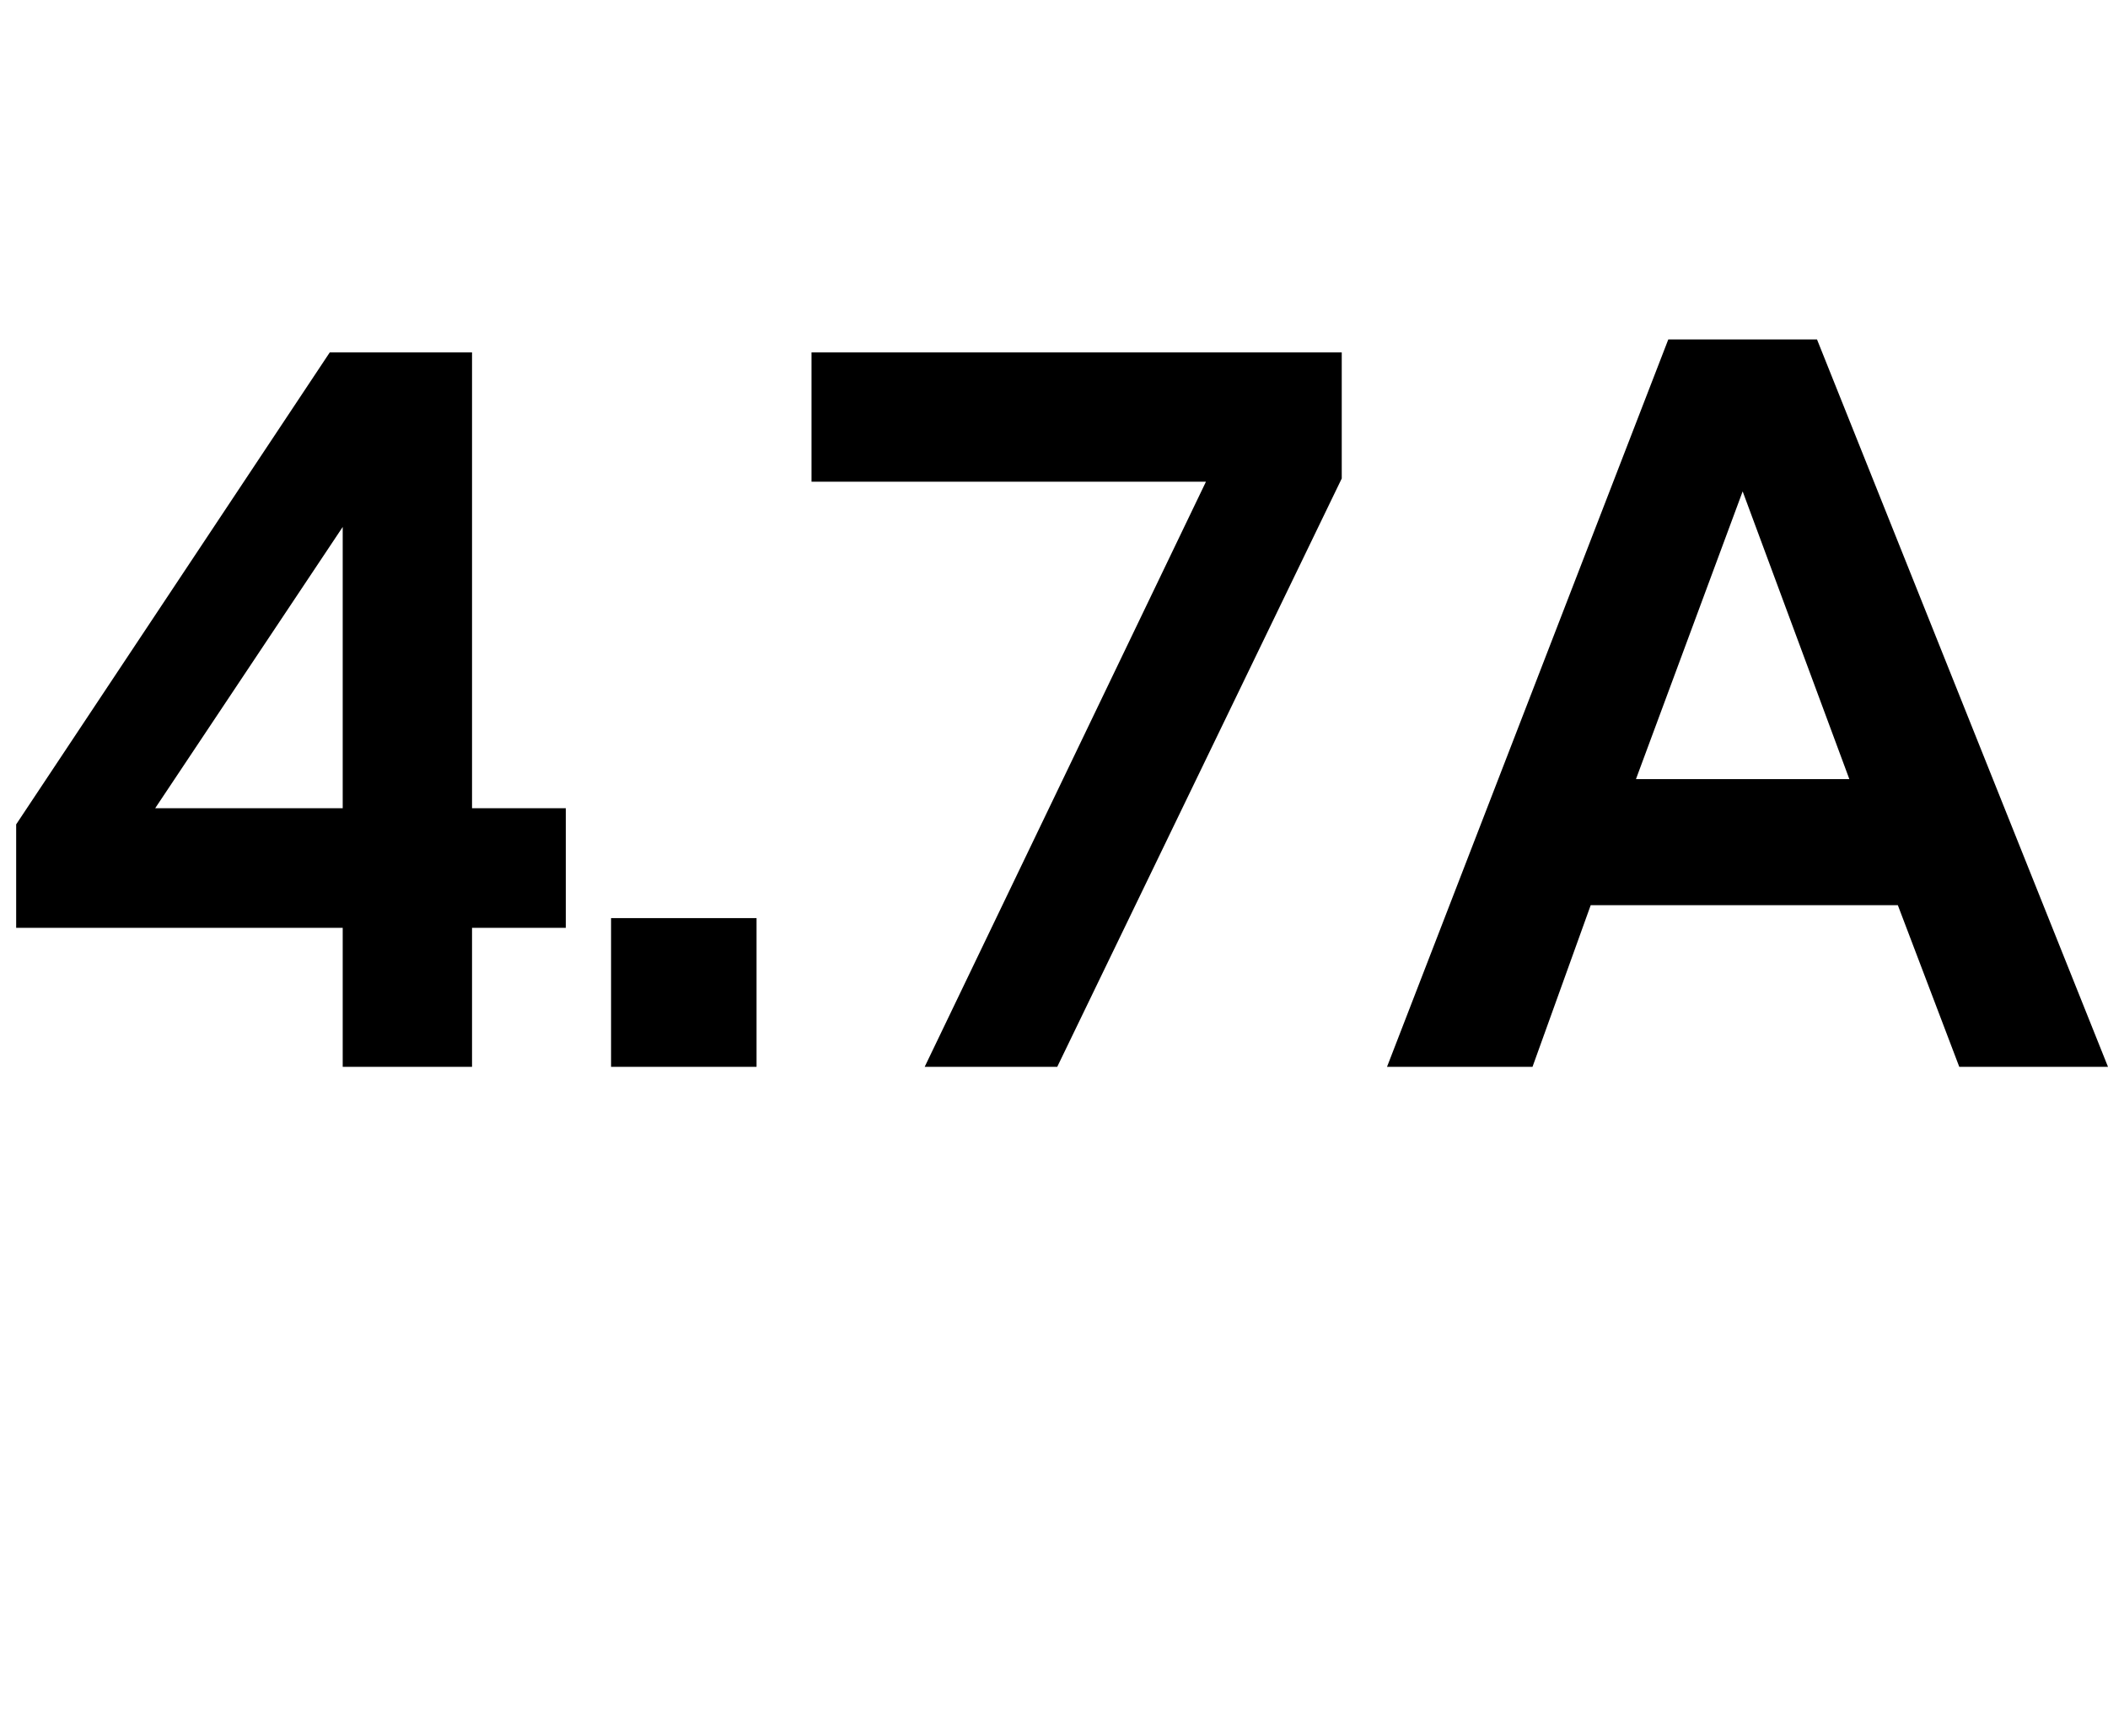 <?xml version="1.0" standalone="no"?><!DOCTYPE svg PUBLIC "-//W3C//DTD SVG 1.1//EN" "http://www.w3.org/Graphics/SVG/1.1/DTD/svg11.dtd"><svg xmlns="http://www.w3.org/2000/svg" version="1.1" width="65.2px" height="53.7px" viewBox="0 -1 65.2 53.7" style="top:-1px"> <desc>4 7A</desc> <defs/> <g id="Polygon13034">  <path d="M 14.6 27.7 L 14.6 32 L 10.6 32 L 10.6 27.7 L 0.5 27.7 L 0.5 24.5 L 10.2 9.9 L 14.6 9.9 L 14.6 24 L 17.5 24 L 17.5 27.7 L 14.6 27.7 Z M 10.6 24 L 10.6 15.3 L 4.8 24 L 10.6 24 Z M 18.9 27.4 L 23.4 27.4 L 23.4 32 L 18.9 32 L 18.9 27.4 Z M 41.5 13.8 L 32.7 32 L 28.6 32 L 37.3 13.9 L 25.1 13.9 L 25.1 9.9 L 41.5 9.9 L 41.5 13.8 Z M 58.7 27 L 49.2 27 L 47.4 32 L 42.9 32 L 51.6 9.5 L 56.2 9.5 L 65.2 32 L 60.6 32 L 58.7 27 Z M 57.2 23.1 L 53.9 14.2 L 50.6 23.1 L 57.2 23.1 Z " stroke="none" fill="#000"/> </g></svg>